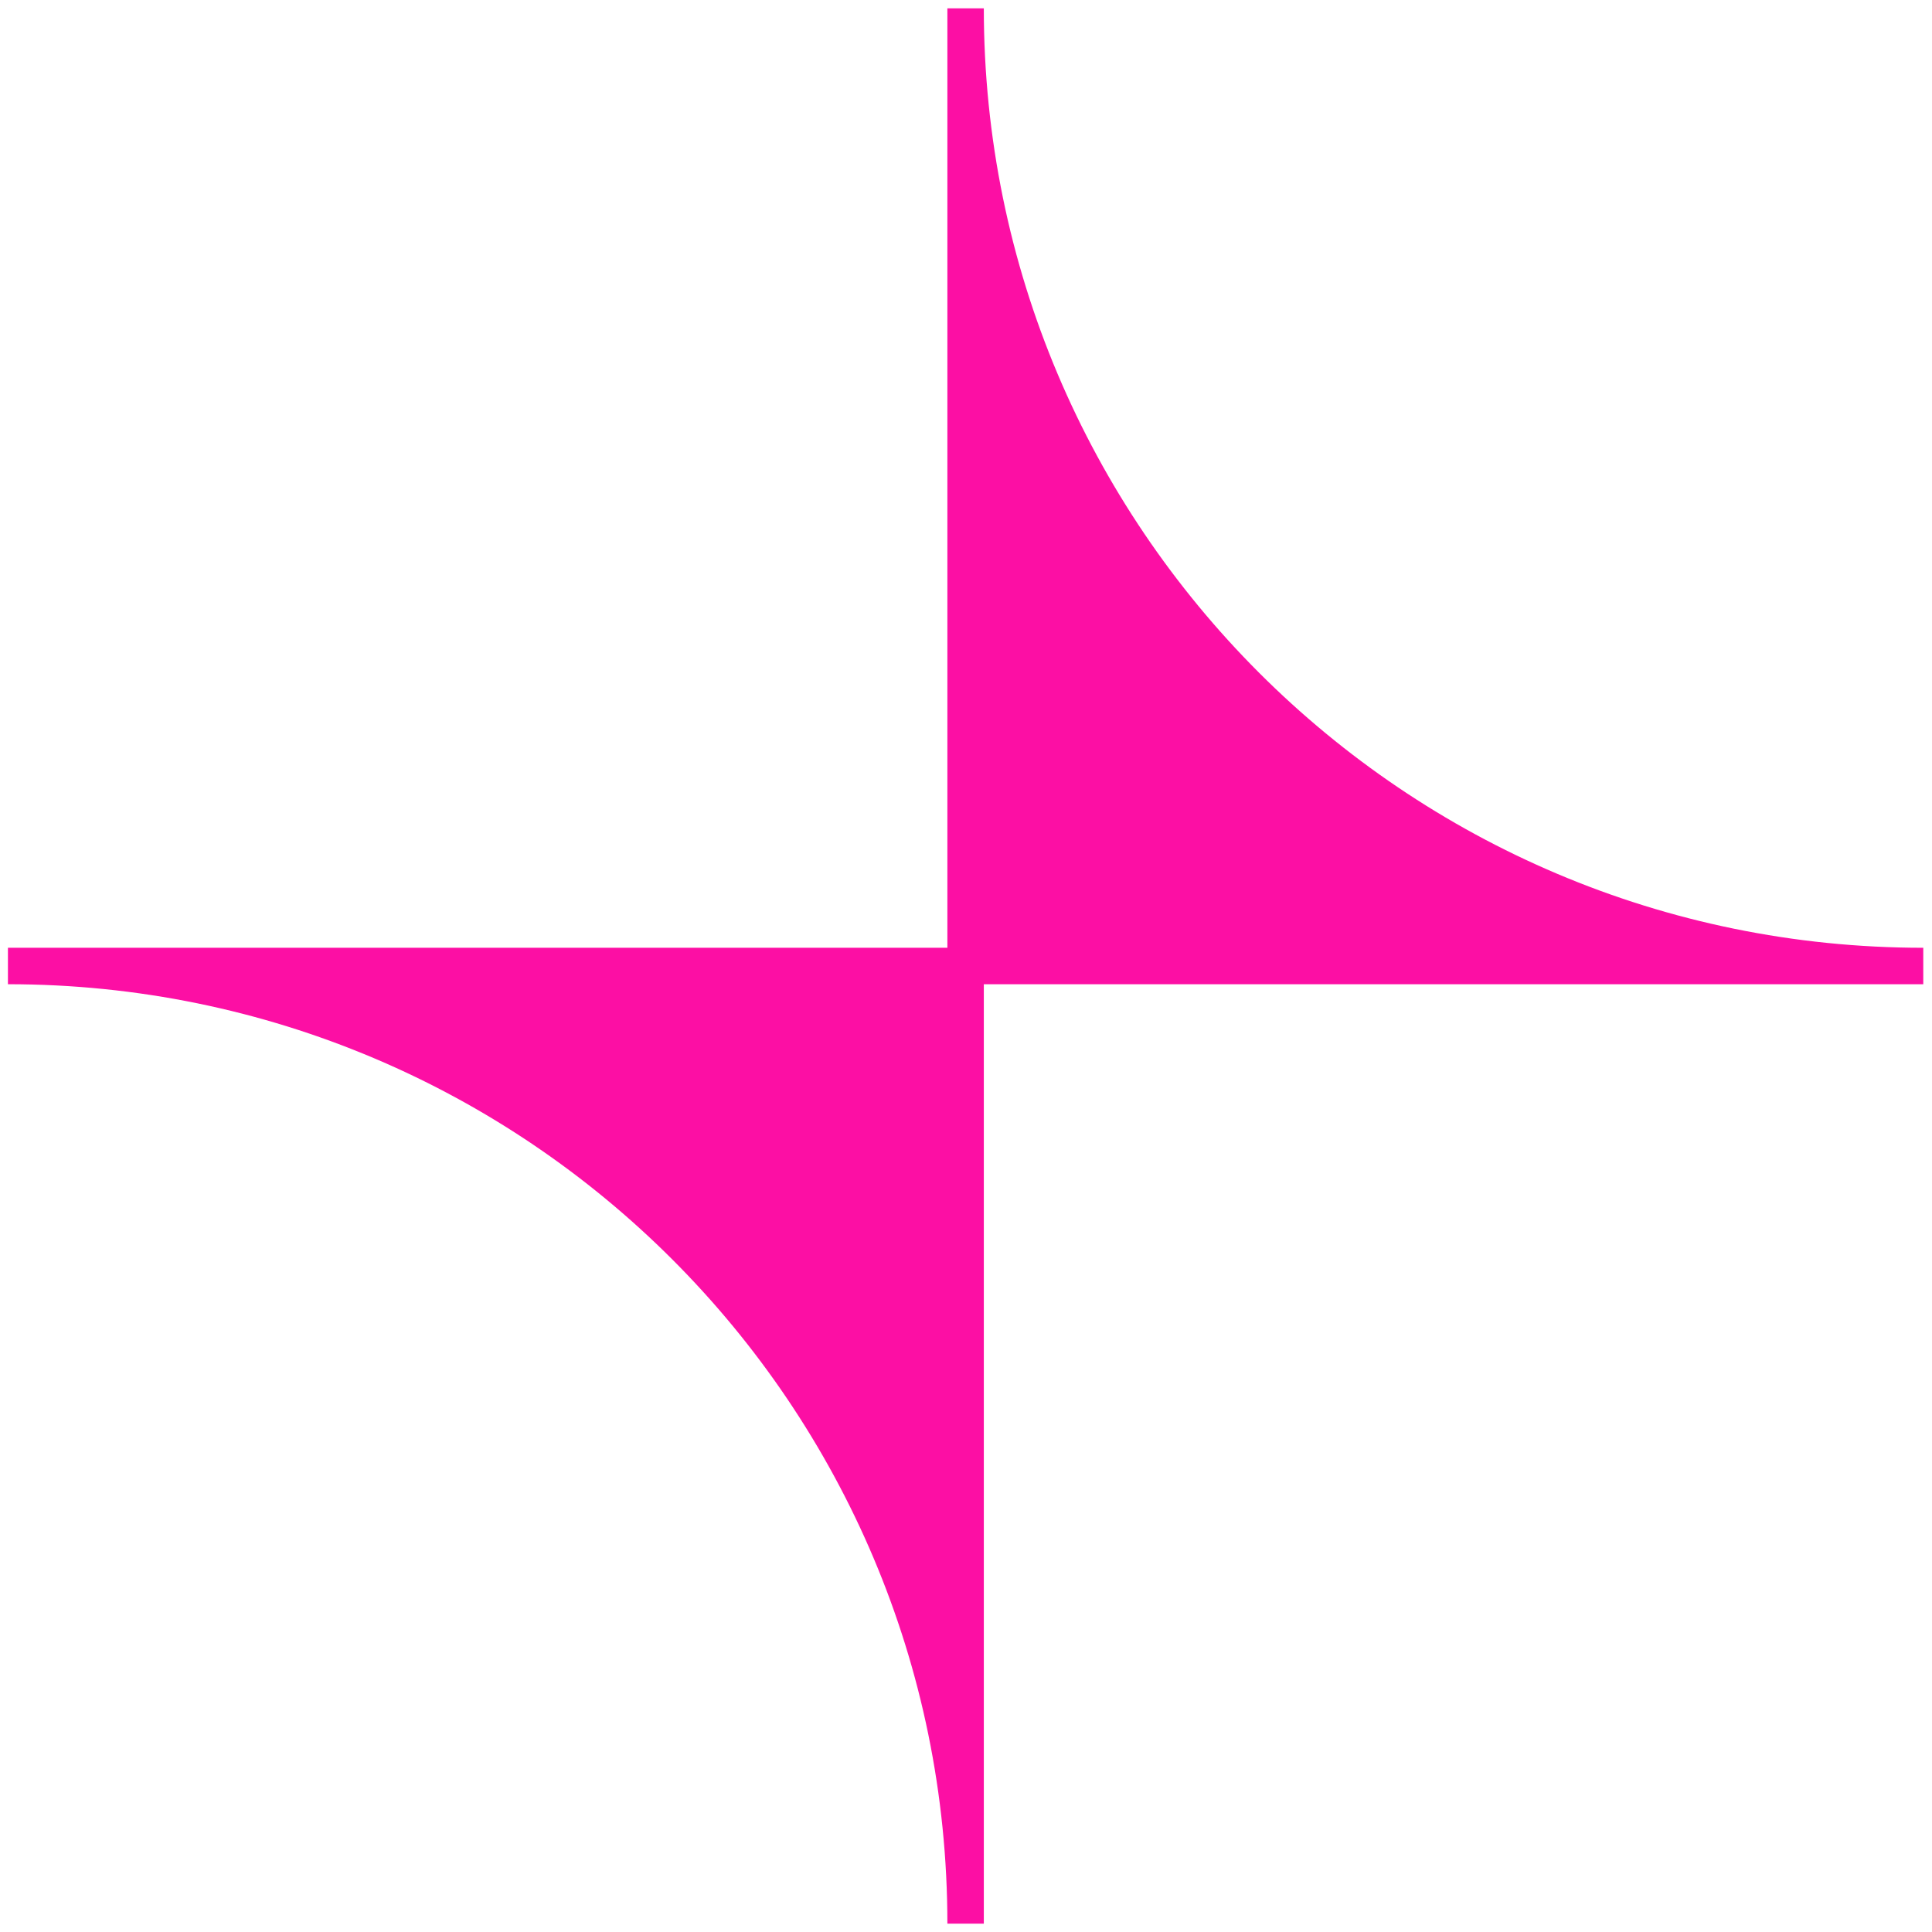 <svg xmlns="http://www.w3.org/2000/svg" fill="none" viewBox="0 0 116 115" width="256" height="256" preserveAspectRatio="xMidYMid meet"><path fill="#fc0fa4" d="M115.476 56.406C84.309 56.406 59.07 31.142 59.07 0h-2.188v56.406H.476v2.188c31.167 0 56.406 25.264 56.406 56.406h2.188V58.594h56.406z"/></svg>